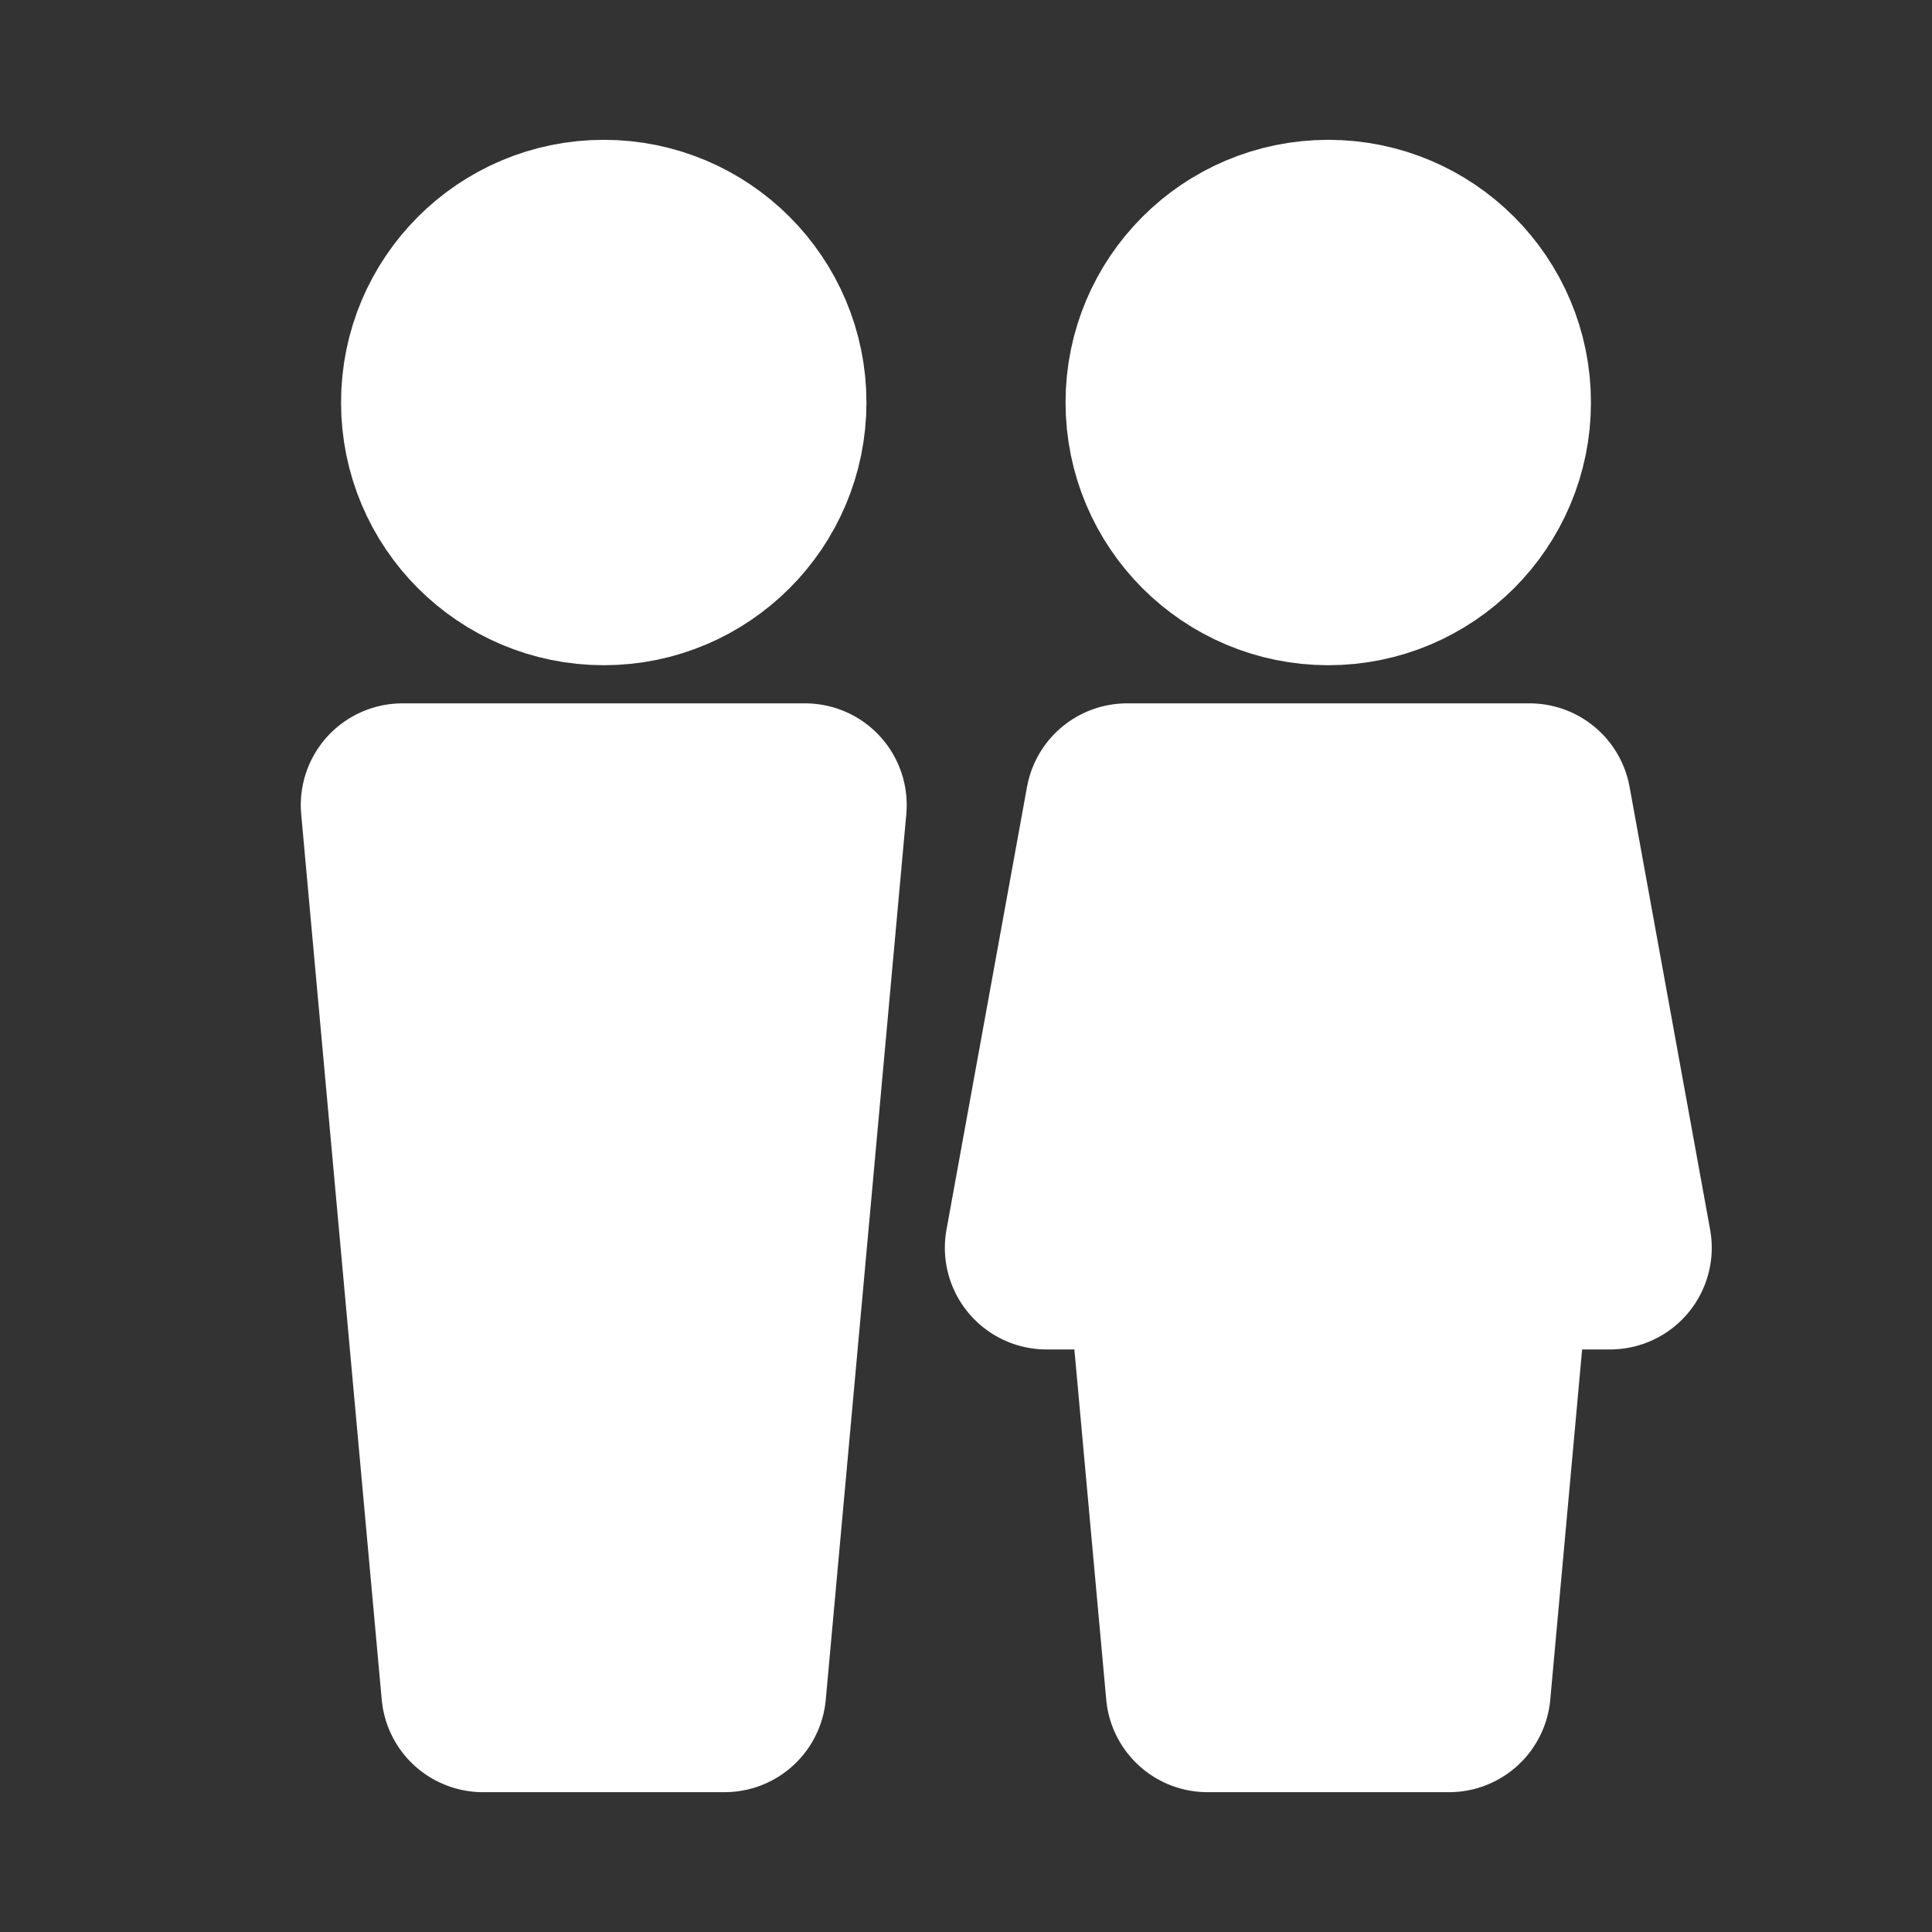 <svg width="19" height="19" viewBox="0 0 19 19" fill="none" xmlns="http://www.w3.org/2000/svg">
<rect x="0" y="0" width="19" height="19" fill="#333333" stroke="none"/>
<path d="M5.938 5.542C6.812 5.542 7.521 4.833 7.521 3.958C7.521 3.084 6.812 2.375 5.938 2.375C5.063 2.375 4.354 3.084 4.354 3.958C4.354 4.833 5.063 5.542 5.938 5.542Z" fill="white" stroke="white" stroke-width="2" stroke-linecap="round" stroke-linejoin="round"/>
<path d="M13.063 5.542C13.937 5.542 14.646 4.833 14.646 3.958C14.646 3.084 13.937 2.375 13.063 2.375C12.188 2.375 11.479 3.084 11.479 3.958C11.479 4.833 12.188 5.542 13.063 5.542Z" fill="white" stroke="white" stroke-width="2" stroke-linecap="round" stroke-linejoin="round"/>
<path d="M3.958 7.917H7.917L7.125 16.625H4.75L3.958 7.917ZM11.084 7.917H15.042L15.834 12.271H14.646L14.25 16.625H11.875L11.479 12.271H10.292L11.084 7.917Z" fill="white" stroke="white" stroke-width="2" stroke-linecap="round" stroke-linejoin="round"/>
</svg>
